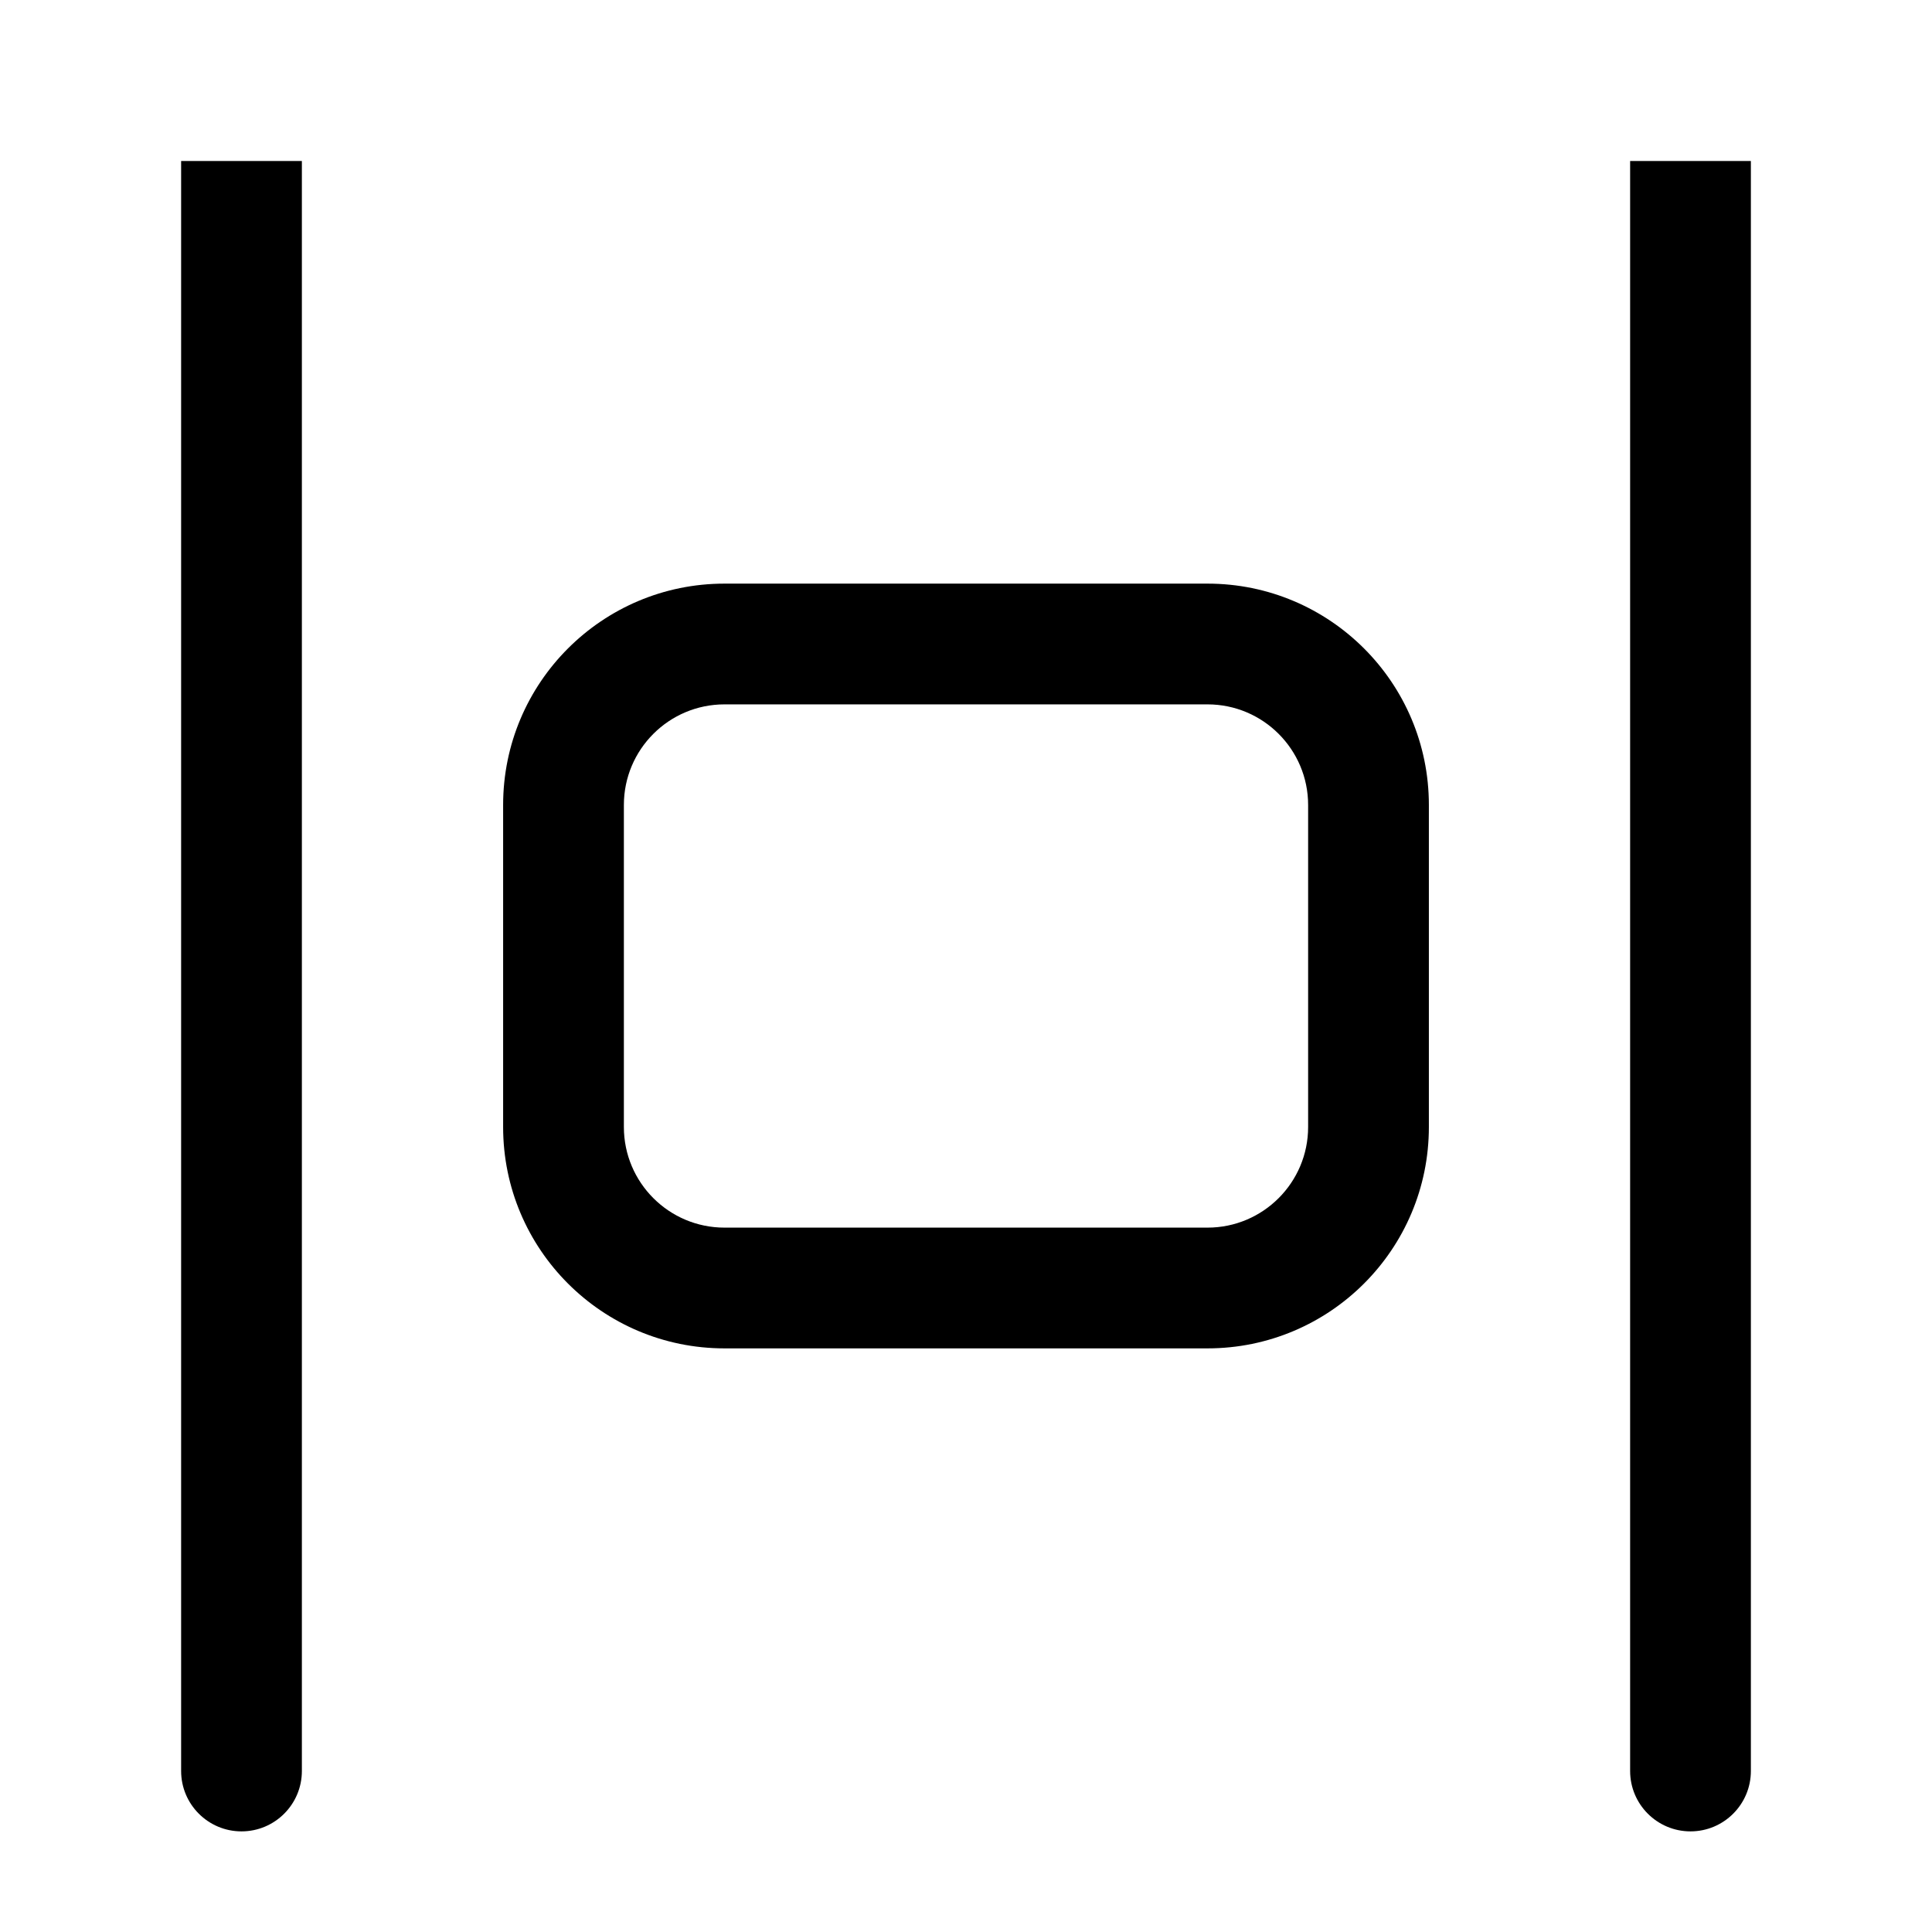 <svg width="24" height="24" viewBox="0 0 24 24" fill="none" xmlns="http://www.w3.org/2000/svg">
<g id="align-horizontal-spacing">
<g clip-path="url(#clip0_232_4818)">
<g id="Weight=Dynamic">
<path id="Vector (Stroke)" fill-rule="evenodd" clip-rule="evenodd" d="M3.75 2V22C3.75 22.414 3.414 22.75 3 22.75C2.586 22.75 2.25 22.414 2.25 22V2H3.75ZM21.75 2V22C21.75 22.414 21.414 22.75 21 22.75C20.586 22.75 20.25 22.414 20.25 22V2H21.75ZM6.25 10C6.25 8.481 7.481 7.25 9 7.25H15C16.519 7.25 17.75 8.481 17.75 10V14C17.75 15.519 16.519 16.75 15 16.75H9C7.481 16.75 6.25 15.519 6.25 14V10ZM9 8.75C8.31 8.75 7.75 9.31 7.75 10V14C7.75 14.69 8.31 15.25 9 15.25H15C15.69 15.25 16.25 14.69 16.25 14V10C16.25 9.31 15.69 8.75 15 8.75H9Z" fill="black"/>
</g>
</g>
</g>
<defs>
<clipPath id="clip0_232_4818">
<rect width="24" height="24" rx="5" fill="white"/>
</clipPath>
</defs>
</svg>
